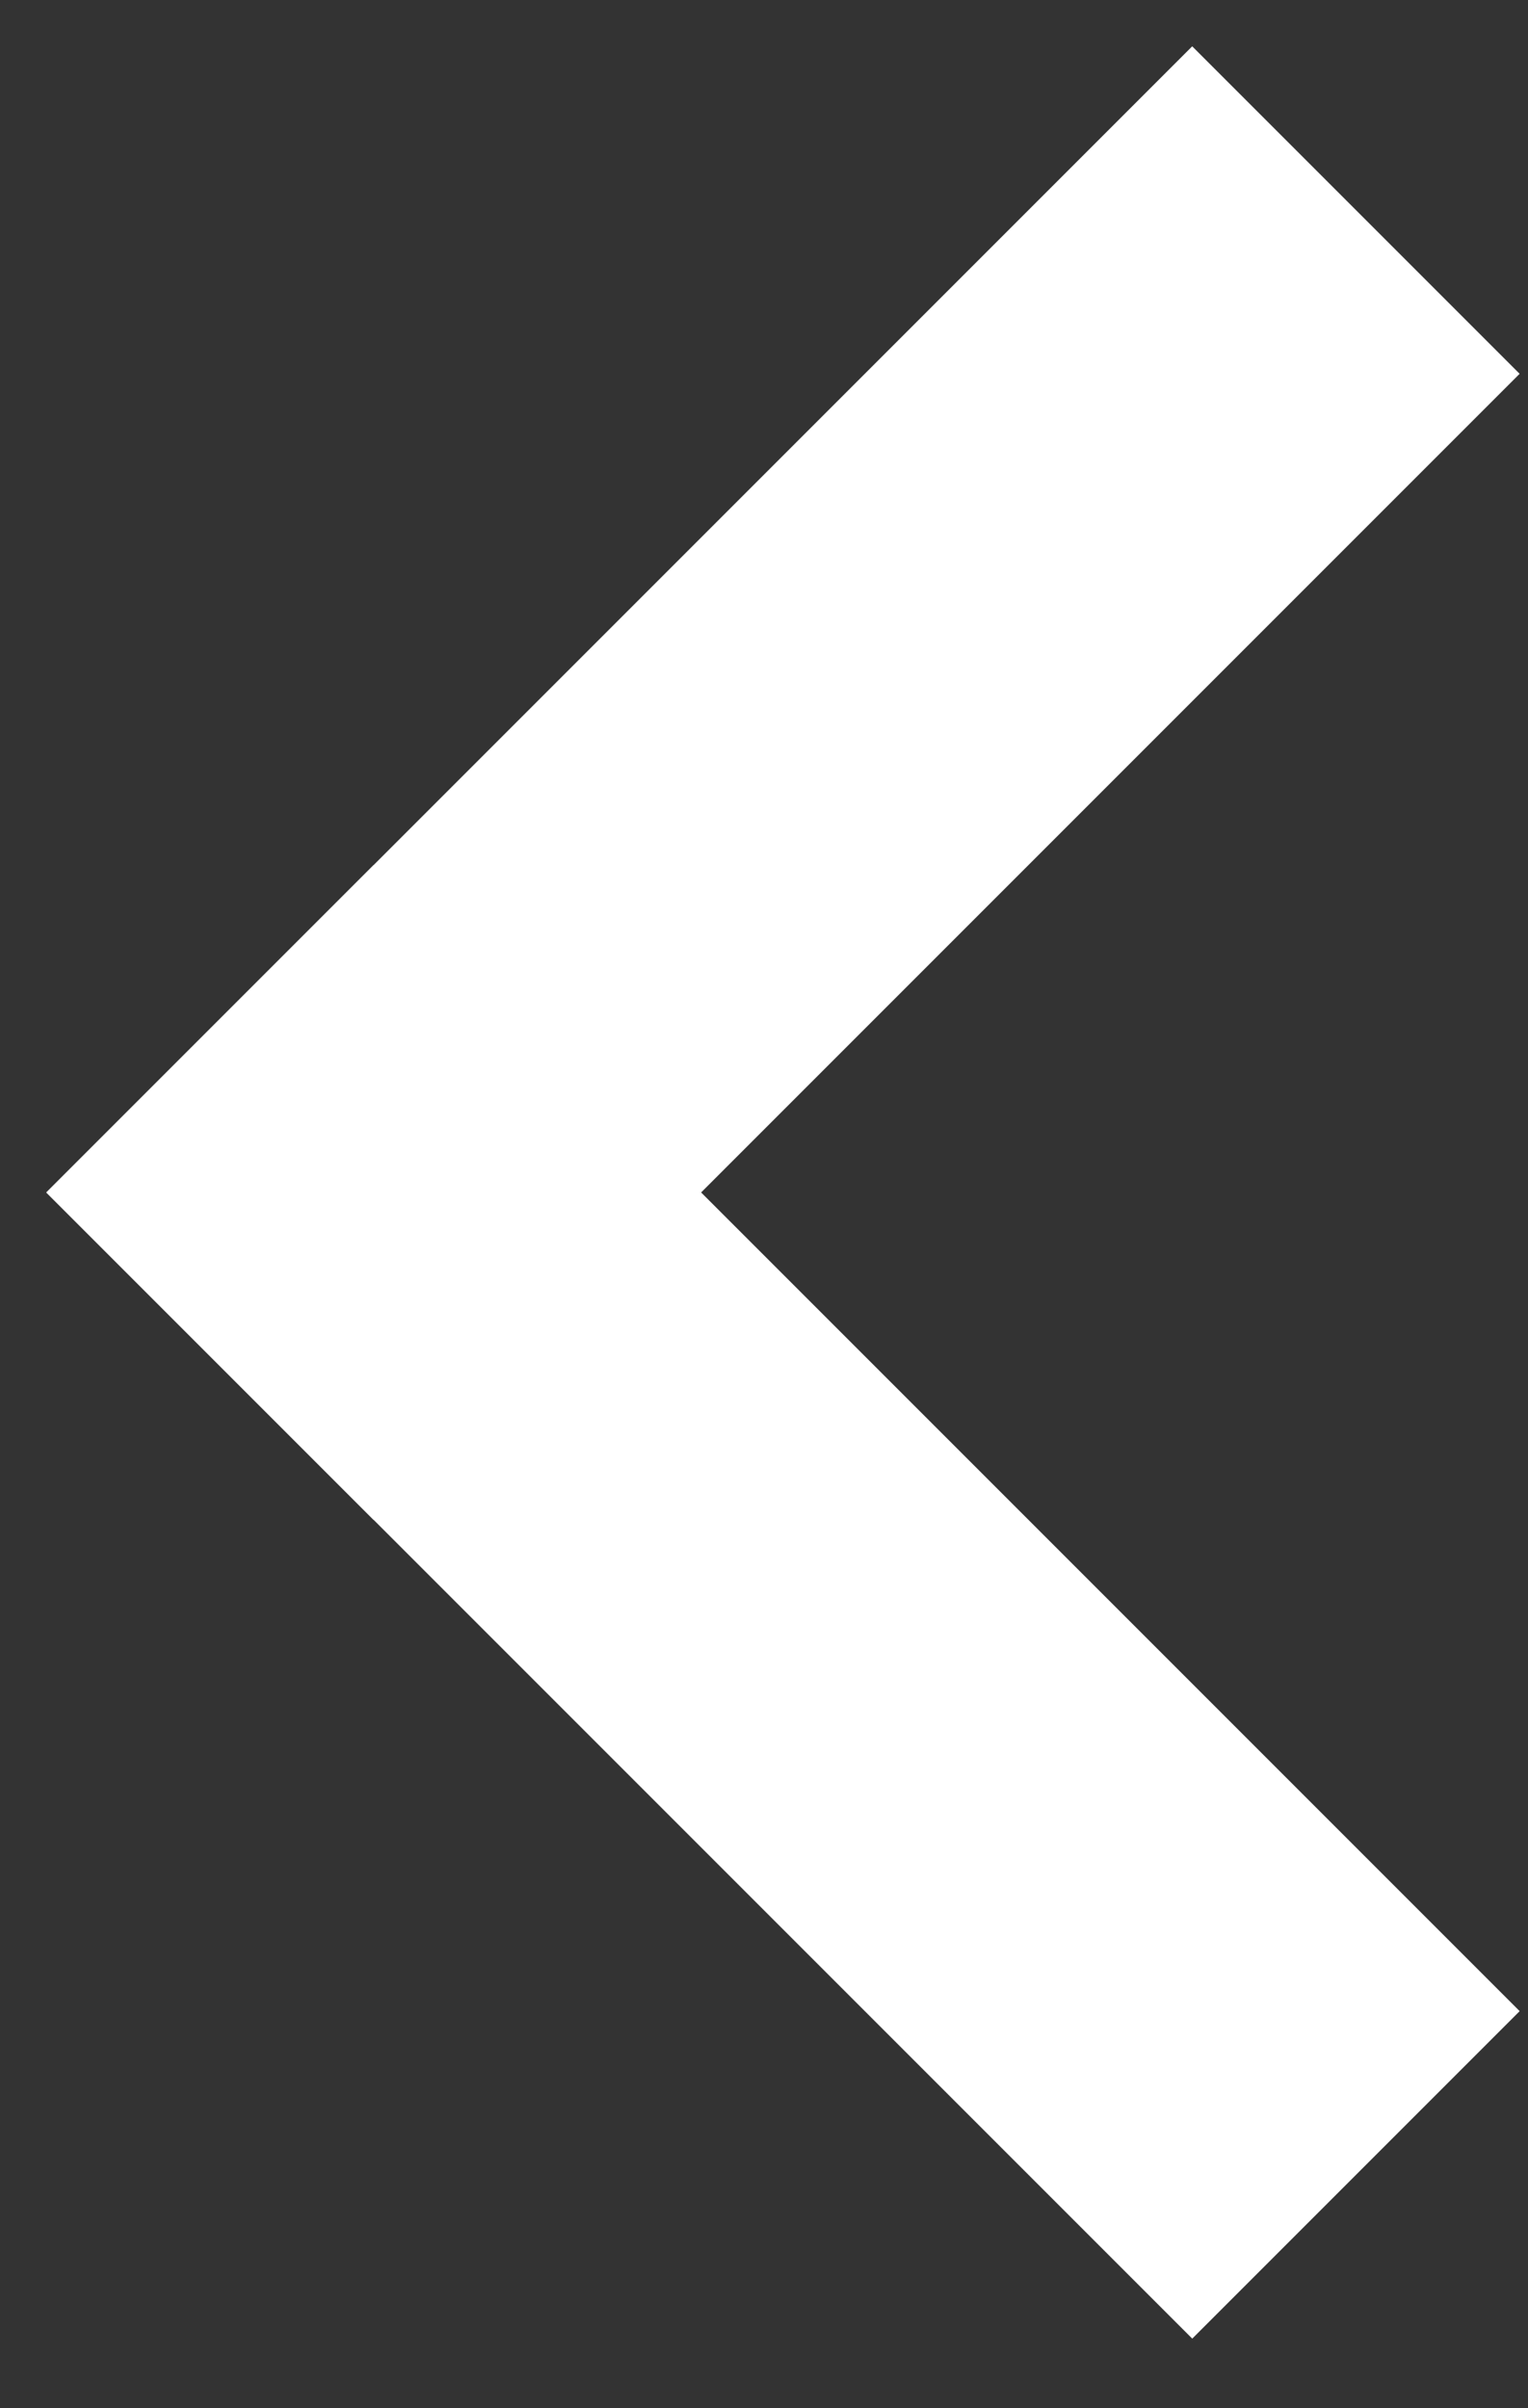 <svg width="33" height="52" viewBox="0 0 33 52" fill="none" xmlns="http://www.w3.org/2000/svg">
<rect x="0" y="0" width="33" height="52" fill="#333333" stroke="none"/>
<rect x="1" y="25.748" width="10" height="35" transform="rotate(-45 1 25.748)" fill="white"/>
<rect x="25.748" y="1" width="10" height="35" transform="rotate(45 25.748 1)" fill="white"/>
</svg>
